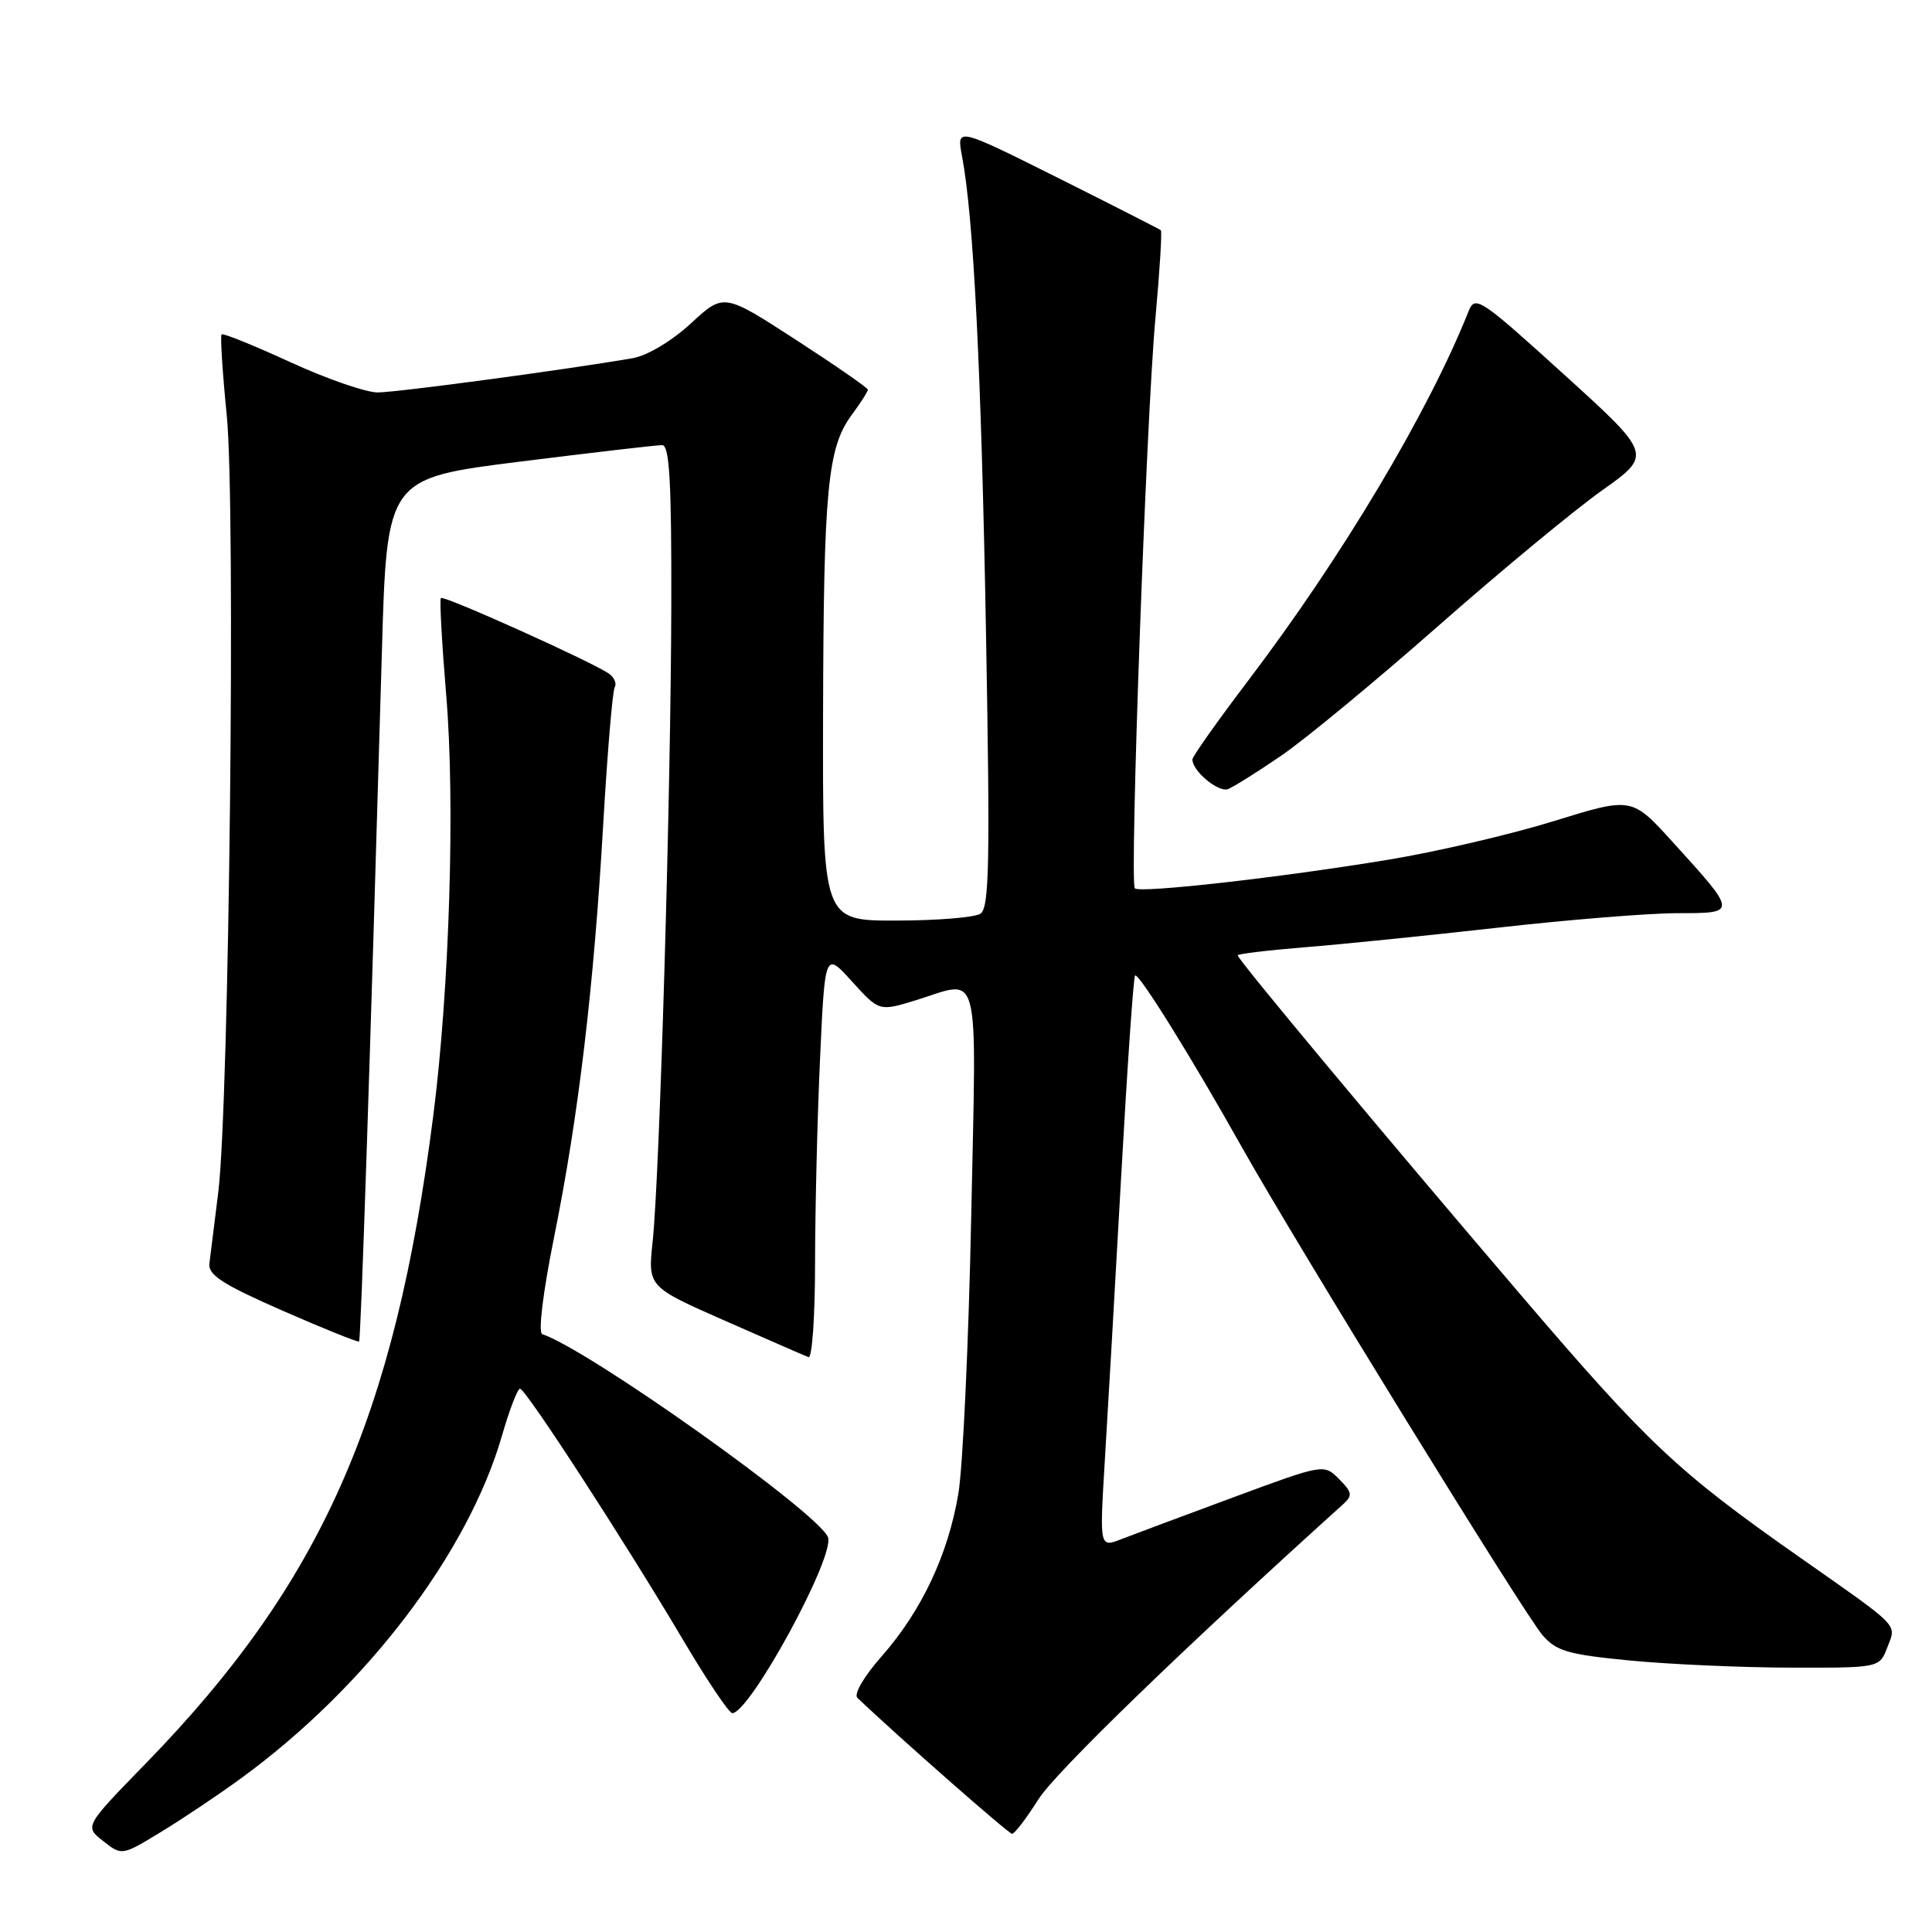 <?xml version="1.0" encoding="UTF-8" standalone="no"?>
<!DOCTYPE svg PUBLIC "-//W3C//DTD SVG 1.1//EN" "http://www.w3.org/Graphics/SVG/1.1/DTD/svg11.dtd" >
<svg xmlns="http://www.w3.org/2000/svg" xmlns:xlink="http://www.w3.org/1999/xlink" version="1.1" viewBox="0 0 256 256">
 <g >
 <path fill="currentColor"
d=" M 32.00 235.59 C 48.52 223.53 62.00 205.82 66.51 190.25 C 67.50 186.81 68.58 184.00 68.91 184.01 C 69.65 184.02 82.85 204.35 90.48 217.25 C 93.65 222.61 96.60 227.00 97.03 227.00 C 99.36 227.00 110.68 206.21 109.71 203.69 C 108.48 200.49 78.02 178.84 71.85 176.78 C 71.29 176.60 71.95 171.23 73.41 163.98 C 76.65 147.94 78.68 130.87 79.93 109.21 C 80.48 99.70 81.17 91.54 81.45 91.07 C 81.74 90.61 81.42 89.81 80.74 89.30 C 78.83 87.87 58.81 78.85 58.42 79.24 C 58.23 79.44 58.55 85.20 59.12 92.05 C 60.33 106.33 59.56 131.12 57.39 148.00 C 52.27 187.92 42.55 209.78 19.35 233.63 C 11.19 242.01 11.19 242.01 13.67 243.95 C 16.14 245.90 16.14 245.90 21.32 242.75 C 24.17 241.02 28.98 237.80 32.00 235.59 Z  M 137.60 238.41 C 139.88 234.81 156.76 218.46 177.97 199.32 C 179.25 198.16 179.18 197.74 177.43 195.98 C 175.42 193.97 175.42 193.97 163.46 198.39 C 156.88 200.83 150.19 203.32 148.60 203.94 C 145.70 205.07 145.70 205.07 146.38 193.78 C 146.76 187.58 147.74 170.61 148.55 156.07 C 149.36 141.54 150.19 129.47 150.40 129.26 C 150.85 128.81 157.85 140.06 164.55 152.00 C 171.68 164.70 201.92 213.79 204.37 216.64 C 206.22 218.79 207.75 219.23 216.00 220.03 C 221.22 220.53 230.80 220.96 237.27 220.97 C 249.05 221.00 249.05 221.00 250.09 218.26 C 251.29 215.12 251.98 215.83 238.37 206.28 C 222.28 194.99 218.42 191.36 201.73 171.84 C 183.27 150.24 164.00 127.13 164.00 126.59 C 164.00 126.40 167.94 125.92 172.75 125.53 C 177.56 125.15 189.15 123.97 198.50 122.92 C 207.85 121.86 218.55 121.00 222.28 121.00 C 230.24 121.00 230.25 121.05 221.62 111.55 C 216.22 105.60 216.22 105.60 205.86 108.81 C 200.16 110.57 190.32 112.87 184.00 113.91 C 169.76 116.27 151.04 118.38 150.37 117.71 C 149.66 116.99 151.87 55.66 153.10 42.15 C 153.67 35.91 153.99 30.67 153.82 30.51 C 153.64 30.36 147.48 27.22 140.13 23.54 C 126.75 16.86 126.75 16.86 127.47 20.68 C 129.01 28.80 130.02 48.92 130.65 83.85 C 131.20 114.47 131.09 120.33 129.90 121.08 C 129.13 121.57 124.11 121.98 118.75 121.98 C 109.00 122.00 109.00 122.00 109.06 94.75 C 109.13 64.81 109.65 59.32 112.85 54.99 C 114.03 53.39 115.00 51.88 115.00 51.64 C 115.00 51.40 110.70 48.42 105.45 45.02 C 95.90 38.83 95.90 38.83 91.54 42.86 C 89.01 45.19 85.78 47.12 83.84 47.46 C 75.12 48.97 52.58 52.00 50.04 52.00 C 48.48 52.00 43.26 50.19 38.45 47.98 C 33.64 45.77 29.55 44.11 29.36 44.31 C 29.17 44.50 29.48 49.34 30.05 55.08 C 31.24 67.13 30.37 146.25 28.92 158.00 C 28.41 162.12 27.88 166.36 27.75 167.40 C 27.55 168.93 29.47 170.17 37.41 173.66 C 42.87 176.05 47.44 177.89 47.58 177.75 C 47.82 177.51 49.04 140.51 50.60 86.44 C 51.26 63.38 51.26 63.38 68.88 61.17 C 78.57 59.96 87.06 58.97 87.75 58.98 C 88.71 59.00 88.99 63.90 88.95 80.25 C 88.90 104.95 87.41 155.77 86.48 164.50 C 85.84 170.50 85.84 170.50 96.05 175.00 C 101.67 177.47 106.65 179.65 107.13 179.83 C 107.61 180.02 108.00 174.39 108.00 167.33 C 108.01 160.28 108.30 148.11 108.66 140.29 C 109.31 126.09 109.31 126.09 112.90 130.06 C 116.50 134.03 116.50 134.03 121.41 132.52 C 130.04 129.85 129.39 127.27 128.69 161.25 C 128.35 177.89 127.58 194.39 126.99 197.91 C 125.62 206.03 122.12 213.44 116.85 219.44 C 114.49 222.11 113.10 224.49 113.61 224.97 C 118.69 229.84 133.64 242.98 134.10 242.99 C 134.44 242.99 136.01 240.93 137.60 238.41 Z  M 169.77 100.13 C 172.92 97.98 182.25 90.27 190.50 83.01 C 198.75 75.74 208.53 67.65 212.23 65.02 C 218.95 60.25 218.95 60.25 207.23 49.61 C 196.13 39.54 195.45 39.09 194.60 41.23 C 189.28 54.60 177.80 73.85 165.37 90.21 C 161.32 95.55 158.00 100.24 158.00 100.63 C 158.00 102.17 161.45 105.04 162.71 104.56 C 163.44 104.28 166.62 102.29 169.77 100.13 Z "/>
</g>
</svg>